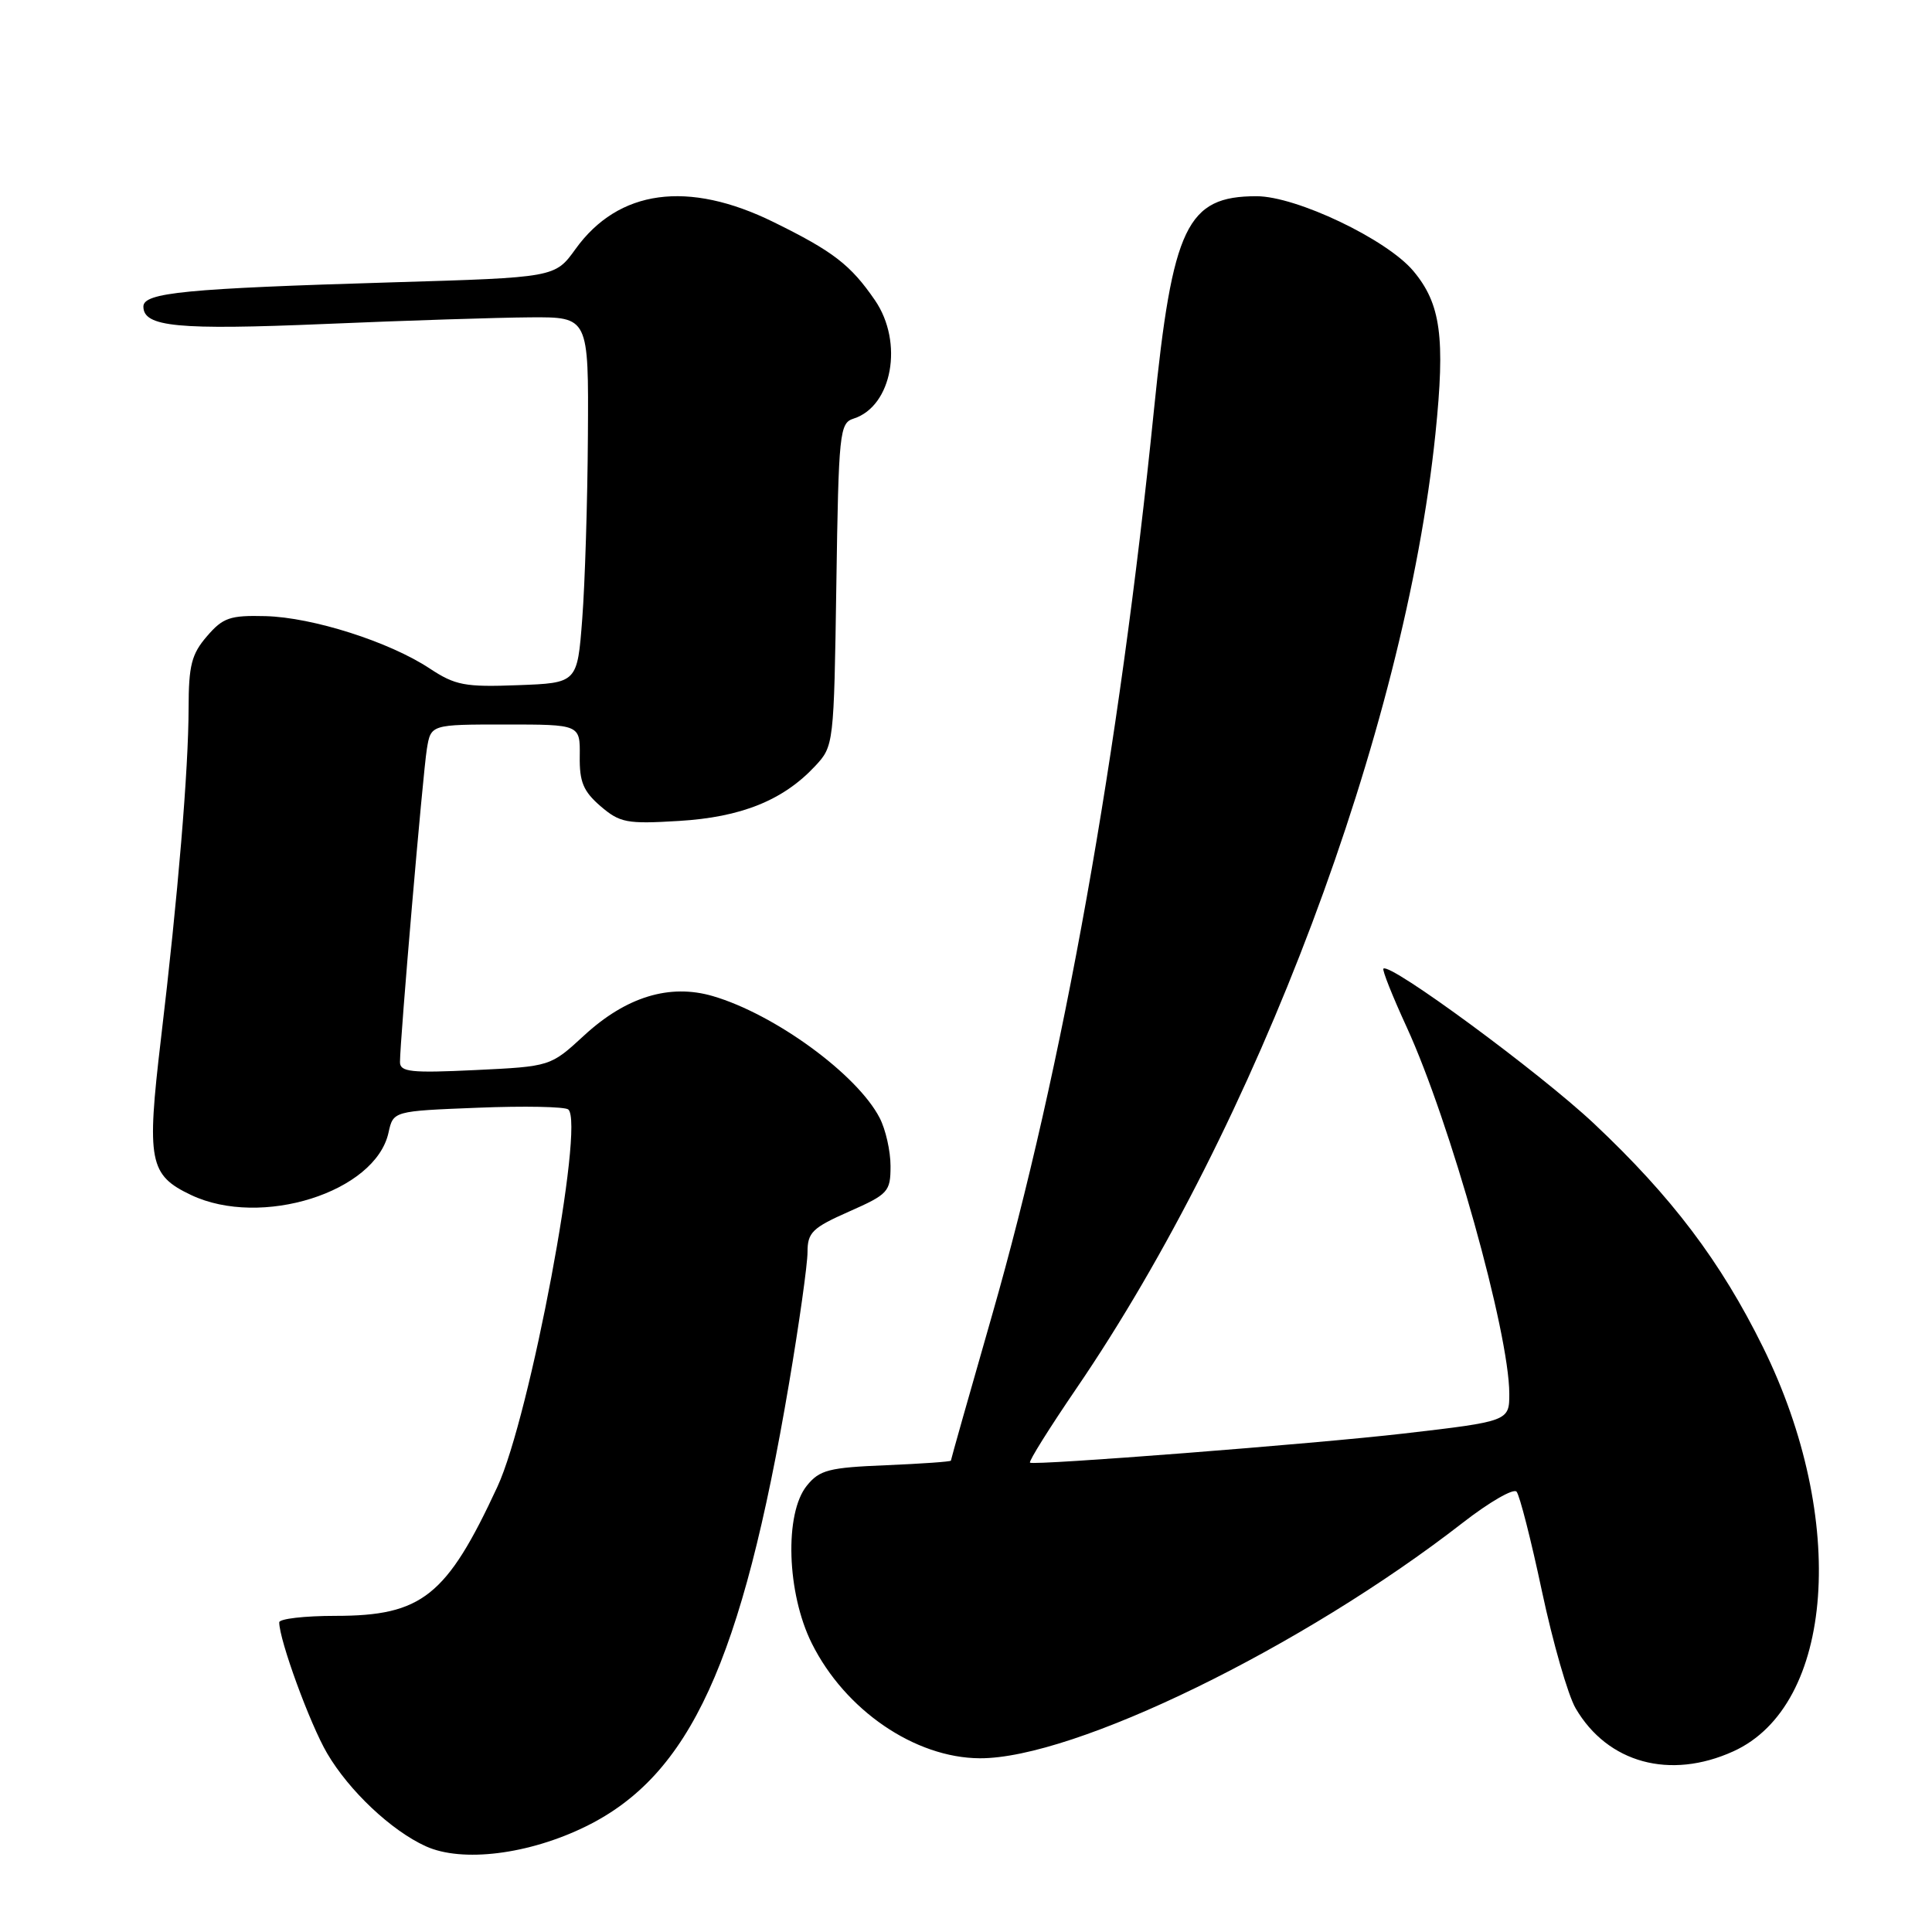 <?xml version="1.0" encoding="UTF-8" standalone="no"?>
<!DOCTYPE svg PUBLIC "-//W3C//DTD SVG 1.1//EN" "http://www.w3.org/Graphics/SVG/1.1/DTD/svg11.dtd" >
<svg xmlns="http://www.w3.org/2000/svg" xmlns:xlink="http://www.w3.org/1999/xlink" version="1.1" viewBox="0 0 256 256">
 <g >
 <path fill="currentColor"
d=" M 77.65 242.00 C 91.43 235.22 98.29 220.26 104.55 183.32 C 105.90 175.36 107.00 167.52 107.00 165.91 C 107.00 163.31 107.64 162.69 112.50 160.54 C 117.70 158.24 118.00 157.91 118.00 154.51 C 118.00 152.52 117.35 149.65 116.56 148.13 C 113.59 142.37 102.66 134.39 94.46 131.99 C 88.73 130.31 82.95 132.08 77.38 137.22 C 72.94 141.31 72.94 141.31 62.97 141.79 C 54.45 142.20 53.00 142.04 53.00 140.73 C 53.00 137.82 56.03 102.50 56.56 99.25 C 57.09 96.00 57.09 96.00 66.98 96.00 C 76.87 96.00 76.87 96.00 76.82 100.20 C 76.77 103.60 77.29 104.85 79.57 106.82 C 82.14 109.02 83.04 109.20 89.94 108.78 C 98.20 108.29 103.77 106.05 108.00 101.52 C 110.48 98.86 110.50 98.69 110.82 77.47 C 111.12 57.28 111.25 56.06 113.10 55.47 C 118.23 53.84 119.76 45.37 115.94 39.79 C 112.72 35.10 110.42 33.32 102.53 29.44 C 91.17 23.84 81.94 25.10 76.25 33.01 C 73.54 36.77 73.54 36.77 52.02 37.41 C 24.58 38.23 19.00 38.77 19.00 40.62 C 19.00 43.32 23.54 43.75 43.00 42.93 C 53.73 42.47 65.99 42.08 70.25 42.05 C 78.00 42.00 78.00 42.00 77.90 57.75 C 77.85 66.41 77.51 77.33 77.15 82.00 C 76.50 90.50 76.50 90.50 68.62 90.79 C 61.60 91.06 60.32 90.81 56.94 88.58 C 51.59 85.04 41.43 81.80 35.17 81.64 C 30.48 81.52 29.54 81.84 27.42 84.31 C 25.38 86.67 25.00 88.17 24.99 93.81 C 24.98 101.94 23.59 118.64 21.32 137.71 C 19.41 153.86 19.77 155.71 25.31 158.34 C 34.59 162.75 49.75 157.97 51.48 150.08 C 52.11 147.22 52.11 147.22 63.31 146.78 C 69.46 146.53 74.86 146.64 75.30 147.01 C 77.51 148.90 70.23 187.68 65.91 197.00 C 59.18 211.51 55.92 214.11 44.44 214.11 C 40.35 214.11 37.00 214.50 37.00 214.97 C 37.00 217.31 41.07 228.45 43.35 232.33 C 46.26 237.29 51.84 242.56 56.42 244.64 C 61.23 246.83 70.07 245.73 77.65 242.00 Z  M 229.68 232.06 C 243.07 225.98 244.87 201.33 233.60 178.50 C 228.00 167.15 221.51 158.57 211.22 148.89 C 204.01 142.11 184.16 127.50 183.31 128.35 C 183.13 128.54 184.52 132.02 186.39 136.09 C 192.15 148.65 199.97 176.55 199.99 184.67 C 200.00 188.30 199.90 188.34 186.00 189.95 C 174.40 191.30 136.89 194.22 136.48 193.81 C 136.29 193.63 139.06 189.21 142.62 183.99 C 166.52 148.97 186.12 96.86 190.20 57.50 C 191.52 44.68 190.92 40.25 187.26 35.89 C 183.73 31.70 171.77 26.00 166.50 26.00 C 157.26 26.00 155.37 29.96 152.90 54.36 C 148.31 99.70 140.83 141.54 131.47 174.21 C 128.46 184.70 126.00 193.40 126.00 193.54 C 126.00 193.68 122.14 193.95 117.41 194.15 C 109.82 194.46 108.60 194.77 106.91 196.86 C 103.92 200.55 104.25 211.11 107.57 217.76 C 111.98 226.61 121.23 232.93 129.82 232.98 C 142.34 233.04 172.61 218.27 193.85 201.75 C 197.35 199.03 200.54 197.19 200.95 197.65 C 201.36 198.12 202.88 204.07 204.32 210.87 C 205.77 217.67 207.77 224.64 208.78 226.36 C 213.02 233.62 221.29 235.87 229.68 232.06 Z "/>
</g>
</svg>